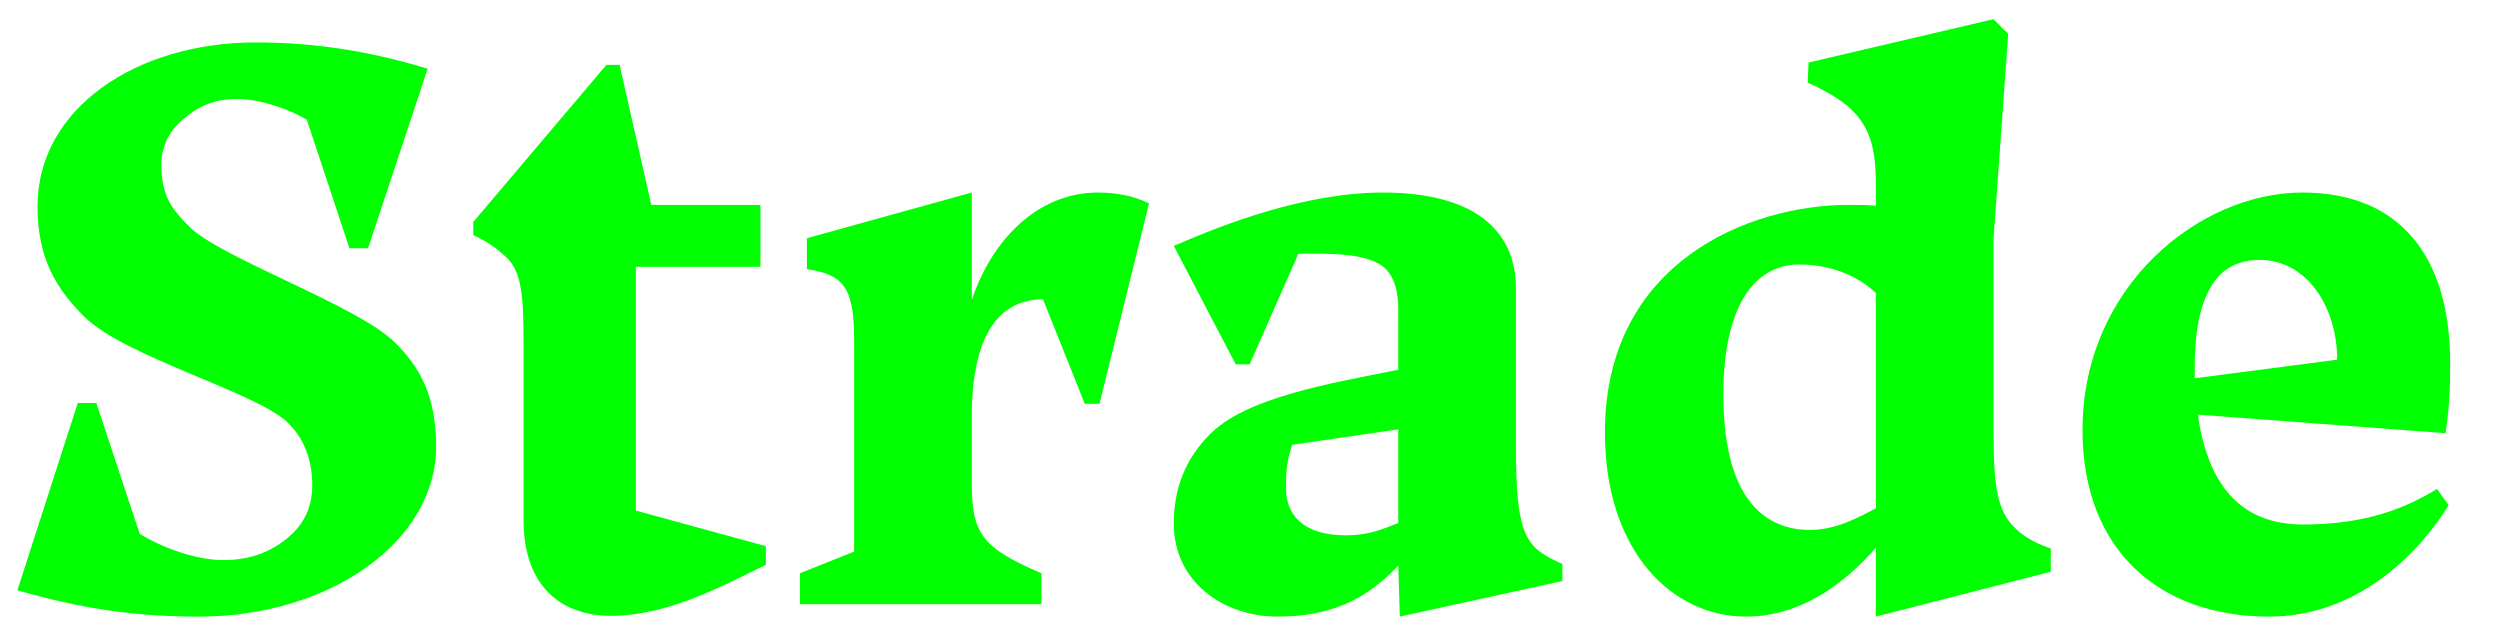 <?xml version="1.0" encoding="UTF-8" standalone="no"?>
<!DOCTYPE svg PUBLIC "-//W3C//DTD SVG 1.1//EN" "http://www.w3.org/Graphics/SVG/1.1/DTD/svg11.dtd">
<svg width="100%" height="100%" viewBox="0 0 3951 1000" version="1.1" xmlns="http://www.w3.org/2000/svg" xmlns:xlink="http://www.w3.org/1999/xlink" xml:space="preserve" xmlns:serif="http://www.serif.com/" style="fill-rule:evenodd;clip-rule:evenodd;stroke-linejoin:round;stroke-miterlimit:2;">
    <g transform="matrix(1,0,0,1,-7197.53,-2.84217e-14)">
        <g id="Artboard4" transform="matrix(1.588,0,0,1.042,678.793,-41.972)">
            <rect x="4105.56" y="40.282" width="2488.34" height="959.718" style="fill:none;"/>
            <g transform="matrix(2.055,-8.91202e-17,-7.01814e-17,3.131,4004.55,-727.869)">
                <g transform="matrix(374.861,0,0,374.861,48.299,538.029)">
                    <path d="M0.477,-0.46L0.554,-0.692C0.482,-0.714 0.41,-0.726 0.332,-0.726C0.178,-0.726 0.05,-0.641 0.05,-0.514C0.05,-0.446 0.075,-0.407 0.11,-0.372C0.163,-0.319 0.334,-0.274 0.374,-0.234C0.393,-0.215 0.405,-0.189 0.405,-0.153C0.405,-0.13 0.397,-0.109 0.381,-0.093C0.358,-0.07 0.328,-0.057 0.29,-0.057C0.255,-0.057 0.211,-0.073 0.182,-0.091L0.126,-0.26L0.102,-0.26L0.024,-0.018C0.111,0.007 0.18,0.016 0.259,0.016C0.426,0.016 0.565,-0.08 0.565,-0.204C0.565,-0.272 0.542,-0.308 0.512,-0.338C0.464,-0.386 0.287,-0.447 0.246,-0.488C0.222,-0.512 0.21,-0.529 0.21,-0.569C0.21,-0.586 0.216,-0.605 0.231,-0.62C0.247,-0.636 0.27,-0.653 0.307,-0.653C0.338,-0.653 0.377,-0.639 0.398,-0.626L0.453,-0.46L0.477,-0.46Z" style="fill:rgb(0,255,0);fill-rule:nonzero;"/>
                </g>
                <g transform="matrix(374.861,0,0,374.861,274.34,538.029)">
                    <path d="M0.199,-0.697L0.182,-0.697L0.01,-0.494L0.01,-0.477C0.03,-0.468 0.045,-0.456 0.055,-0.446C0.076,-0.424 0.075,-0.383 0.075,-0.308L0.075,-0.108C0.075,-0.025 0.122,0.015 0.188,0.015C0.259,0.015 0.327,-0.021 0.388,-0.051L0.388,-0.075L0.22,-0.121L0.22,-0.436L0.381,-0.436L0.381,-0.516L0.24,-0.516L0.199,-0.697Z" style="fill:rgb(0,255,0);fill-rule:nonzero;"/>
                </g>
                <g transform="matrix(374.861,0,0,374.861,424.284,538.029)">
                    <path d="M0.102,-0.068L0.032,-0.04L0.032,-0L0.344,-0L0.344,-0.04C0.267,-0.073 0.254,-0.091 0.254,-0.157L0.254,-0.242C0.254,-0.355 0.294,-0.394 0.346,-0.394L0.4,-0.259L0.419,-0.259L0.483,-0.518C0.465,-0.527 0.442,-0.532 0.417,-0.532C0.338,-0.532 0.279,-0.469 0.254,-0.393L0.254,-0.532L0.041,-0.473L0.041,-0.433C0.087,-0.426 0.102,-0.411 0.102,-0.343L0.102,-0.068Z" style="fill:rgb(0,255,0);fill-rule:nonzero;"/>
                </g>
                <g transform="matrix(374.861,0,0,374.861,602.343,538.029)">
                    <path d="M0.33,-0.05L0.332,0.016L0.542,-0.03L0.542,-0.052C0.495,-0.073 0.482,-0.086 0.482,-0.204L0.482,-0.408C0.482,-0.484 0.427,-0.532 0.31,-0.532C0.21,-0.532 0.104,-0.491 0.04,-0.463L0.12,-0.31L0.138,-0.31L0.201,-0.453C0.239,-0.453 0.292,-0.455 0.314,-0.433C0.325,-0.422 0.33,-0.404 0.33,-0.381L0.33,-0.303L0.28,-0.293C0.173,-0.272 0.117,-0.25 0.087,-0.22C0.055,-0.188 0.04,-0.15 0.04,-0.104C0.04,-0.029 0.104,0.016 0.174,0.016C0.241,0.016 0.288,-0.005 0.33,-0.05ZM0.33,-0.105C0.31,-0.097 0.291,-0.089 0.263,-0.089C0.205,-0.089 0.185,-0.117 0.185,-0.15C0.185,-0.167 0.185,-0.184 0.193,-0.206L0.33,-0.226L0.33,-0.105Z" style="fill:rgb(0,255,0);fill-rule:nonzero;"/>
                </g>
                <g transform="matrix(374.861,0,0,374.861,813.015,538.029)">
                    <path d="M0.385,-0.073L0.385,0.016L0.611,-0.042L0.611,-0.072C0.587,-0.08 0.57,-0.091 0.558,-0.106C0.538,-0.132 0.537,-0.167 0.537,-0.246L0.537,-0.472L0.556,-0.737L0.537,-0.756L0.298,-0.7L0.297,-0.674C0.366,-0.643 0.385,-0.613 0.385,-0.544L0.385,-0.515C0.374,-0.516 0.362,-0.516 0.349,-0.516C0.223,-0.516 0.035,-0.443 0.035,-0.222C0.035,-0.068 0.122,0.016 0.217,0.016C0.288,0.016 0.345,-0.027 0.385,-0.073ZM0.385,-0.402L0.385,-0.124C0.361,-0.111 0.332,-0.096 0.3,-0.096C0.237,-0.096 0.188,-0.142 0.188,-0.271C0.188,-0.385 0.228,-0.439 0.286,-0.439C0.335,-0.439 0.369,-0.418 0.385,-0.402Z" style="fill:rgb(0,255,0);fill-rule:nonzero;"/>
                </g>
                <g transform="matrix(374.861,0,0,374.861,1044.3,538.029)">
                    <path d="M0.32,-0.103C0.246,-0.103 0.198,-0.146 0.184,-0.245L0.504,-0.221C0.509,-0.255 0.51,-0.28 0.51,-0.311C0.51,-0.452 0.443,-0.532 0.319,-0.532C0.186,-0.532 0.035,-0.411 0.035,-0.225C0.035,-0.071 0.133,0.016 0.276,0.016C0.394,0.016 0.473,-0.071 0.508,-0.128L0.493,-0.149C0.454,-0.125 0.402,-0.103 0.32,-0.103ZM0.18,-0.308C0.18,-0.369 0.193,-0.406 0.213,-0.426C0.227,-0.44 0.246,-0.445 0.264,-0.445C0.324,-0.445 0.364,-0.385 0.364,-0.316L0.18,-0.292L0.18,-0.308Z" style="fill:rgb(0,255,0);fill-rule:nonzero;"/>
                </g>
            </g>
        </g>
    </g>
</svg>

